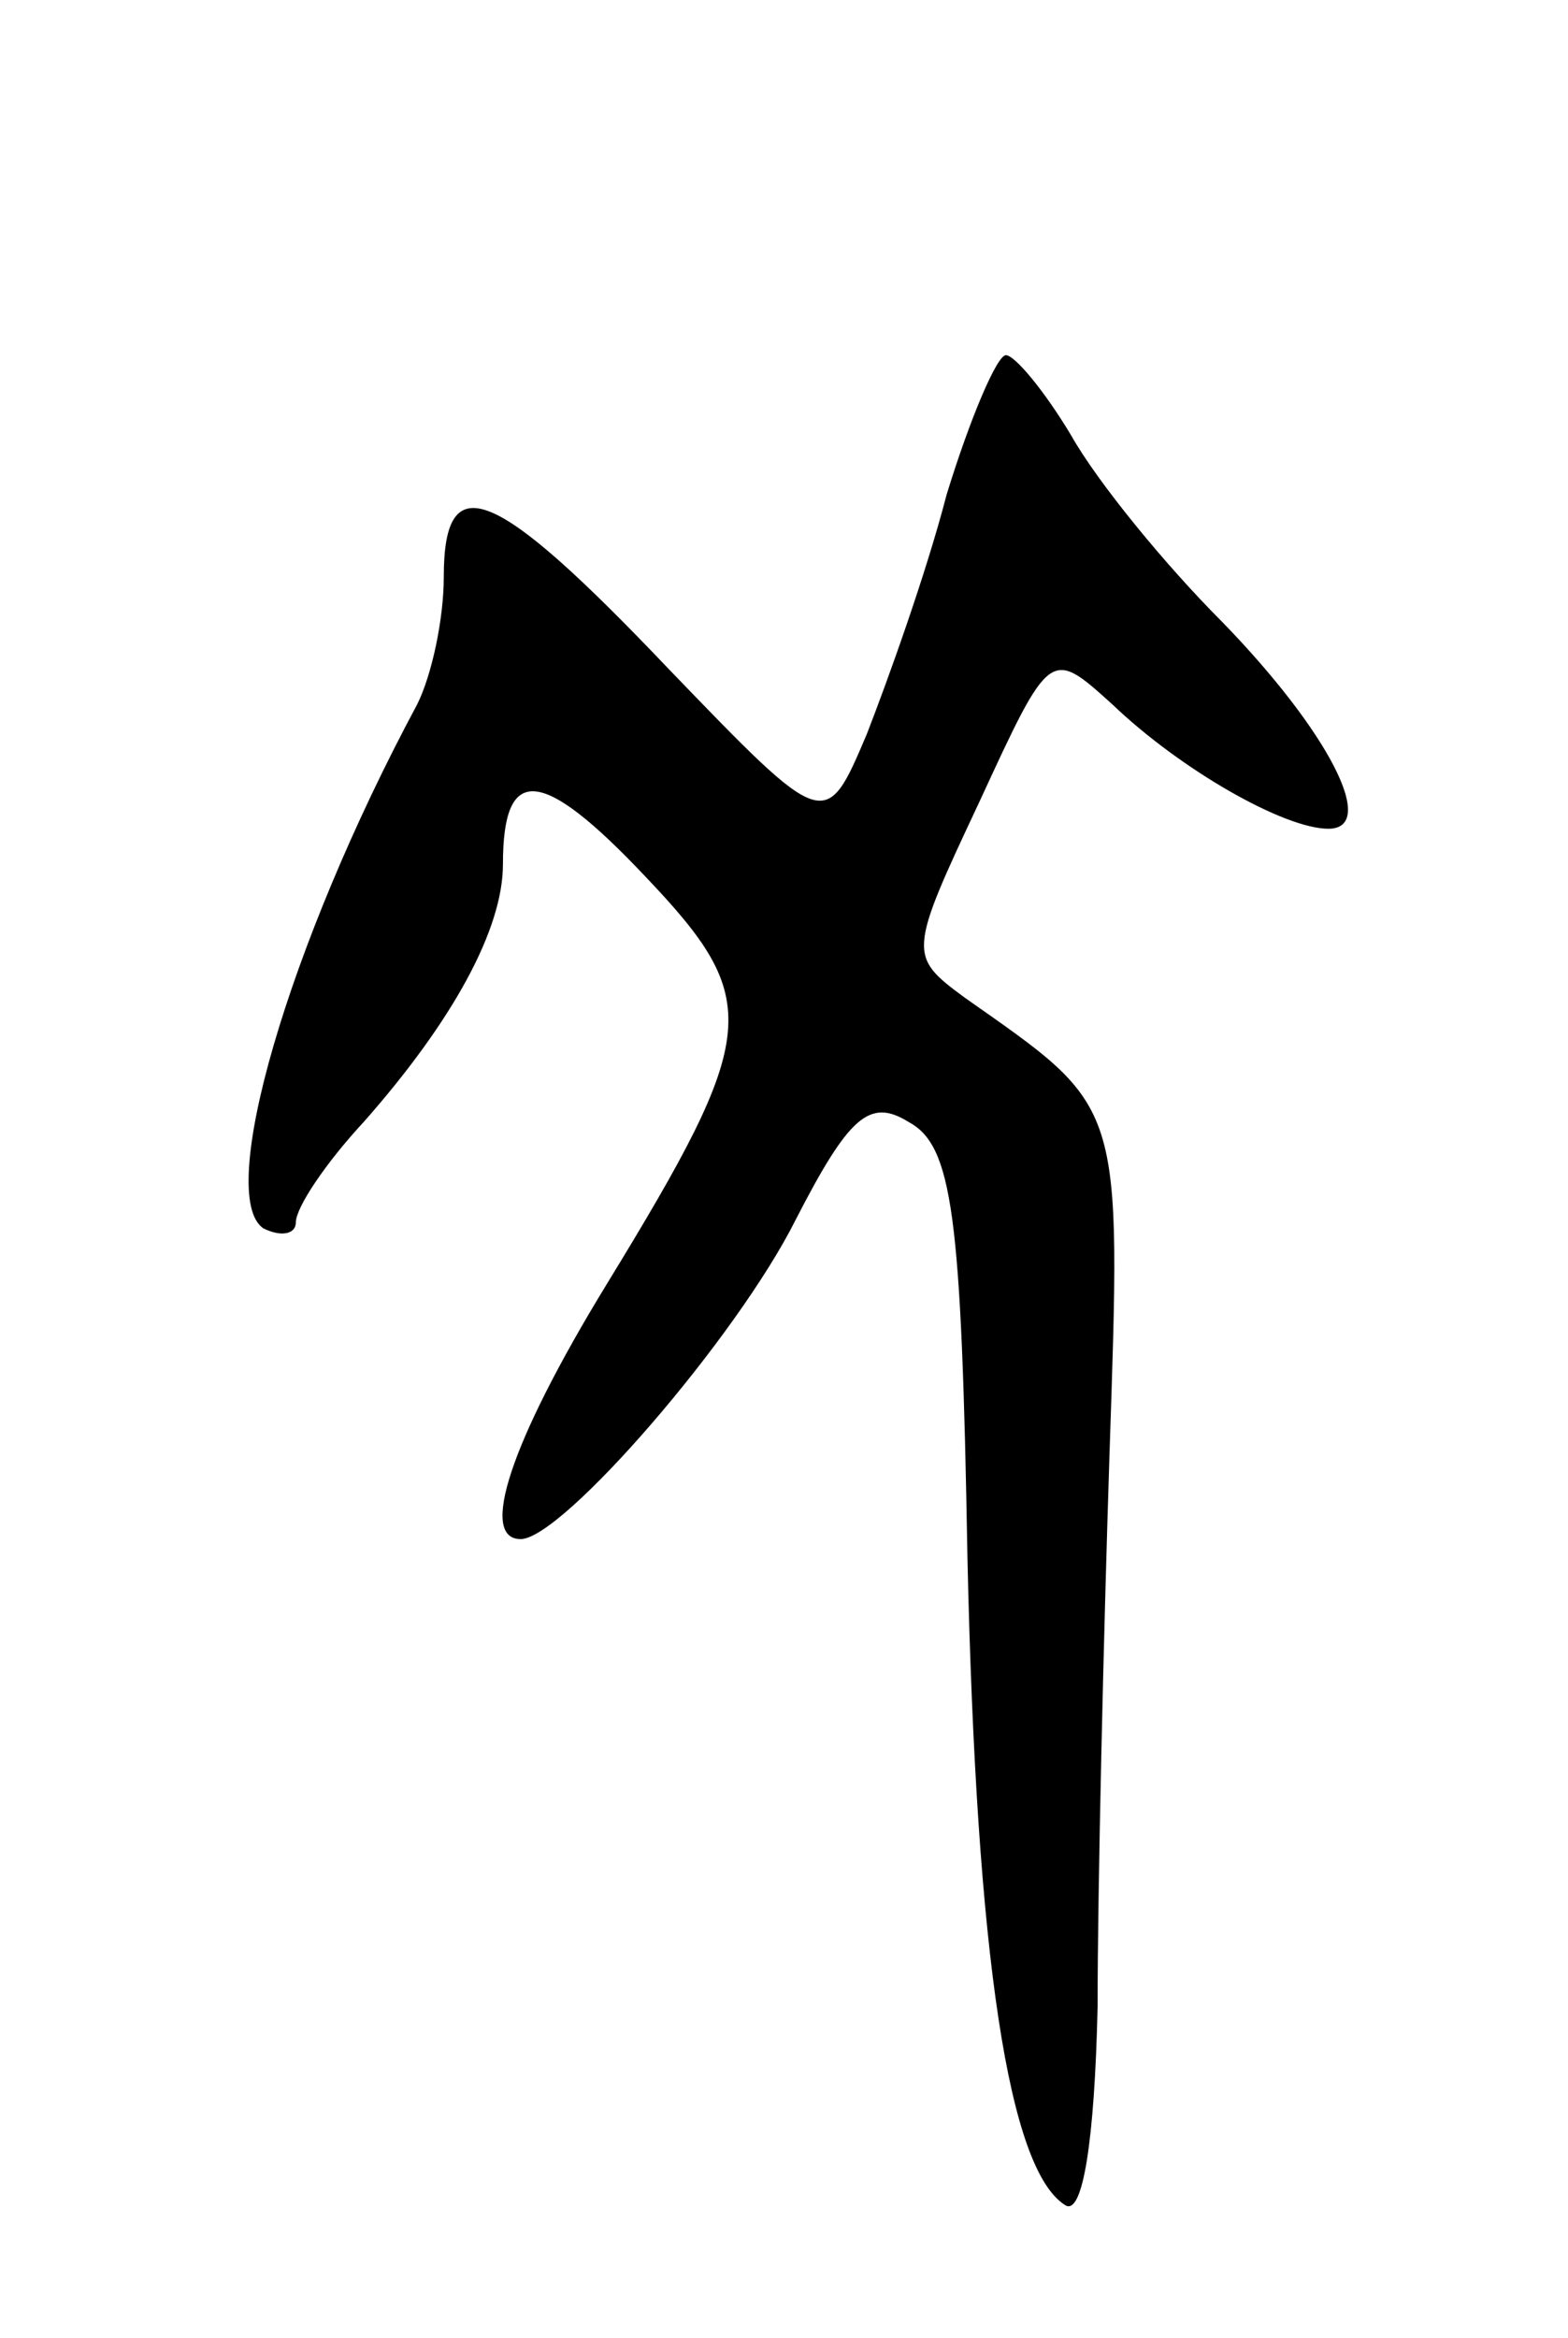 <svg version="1.0" xmlns="http://www.w3.org/2000/svg"
 width="53pt" height="79pt" viewBox="0 0 53 79"
 preserveAspectRatio="xMidYMid meet">
<g transform="translate(0,79) scale(0.1,-0.1)"
fill="#000000" stroke="none">
<path d="M320 623 c-7 -27 -20 -63 -27 -81 -14 -33 -14 -33 -67 22 -59 62 -76
69 -76 31 0 -14 -4 -33 -9 -43 -44 -82 -68 -166 -52 -177 6 -3 11 -2 11 2 0 5
10 20 23 34 30 34 47 65 47 87 0 34 13 33 48 -4 40 -42 39 -53 -13 -138 -33
-54 -43 -86 -29 -86 14 0 73 68 93 108 18 35 25 41 38 33 15 -8 18 -31 20
-147 3 -136 14 -207 33 -219 6 -4 10 22 11 67 0 40 2 124 4 186 4 121 5 117
-49 155 -19 14 -19 15 5 66 24 52 24 52 45 33 23 -22 58 -42 73 -42 17 0 0 33
-36 70 -19 19 -42 47 -51 63 -9 15 -19 27 -22 27 -3 0 -12 -21 -20 -47z"/>
</g>
</svg>
